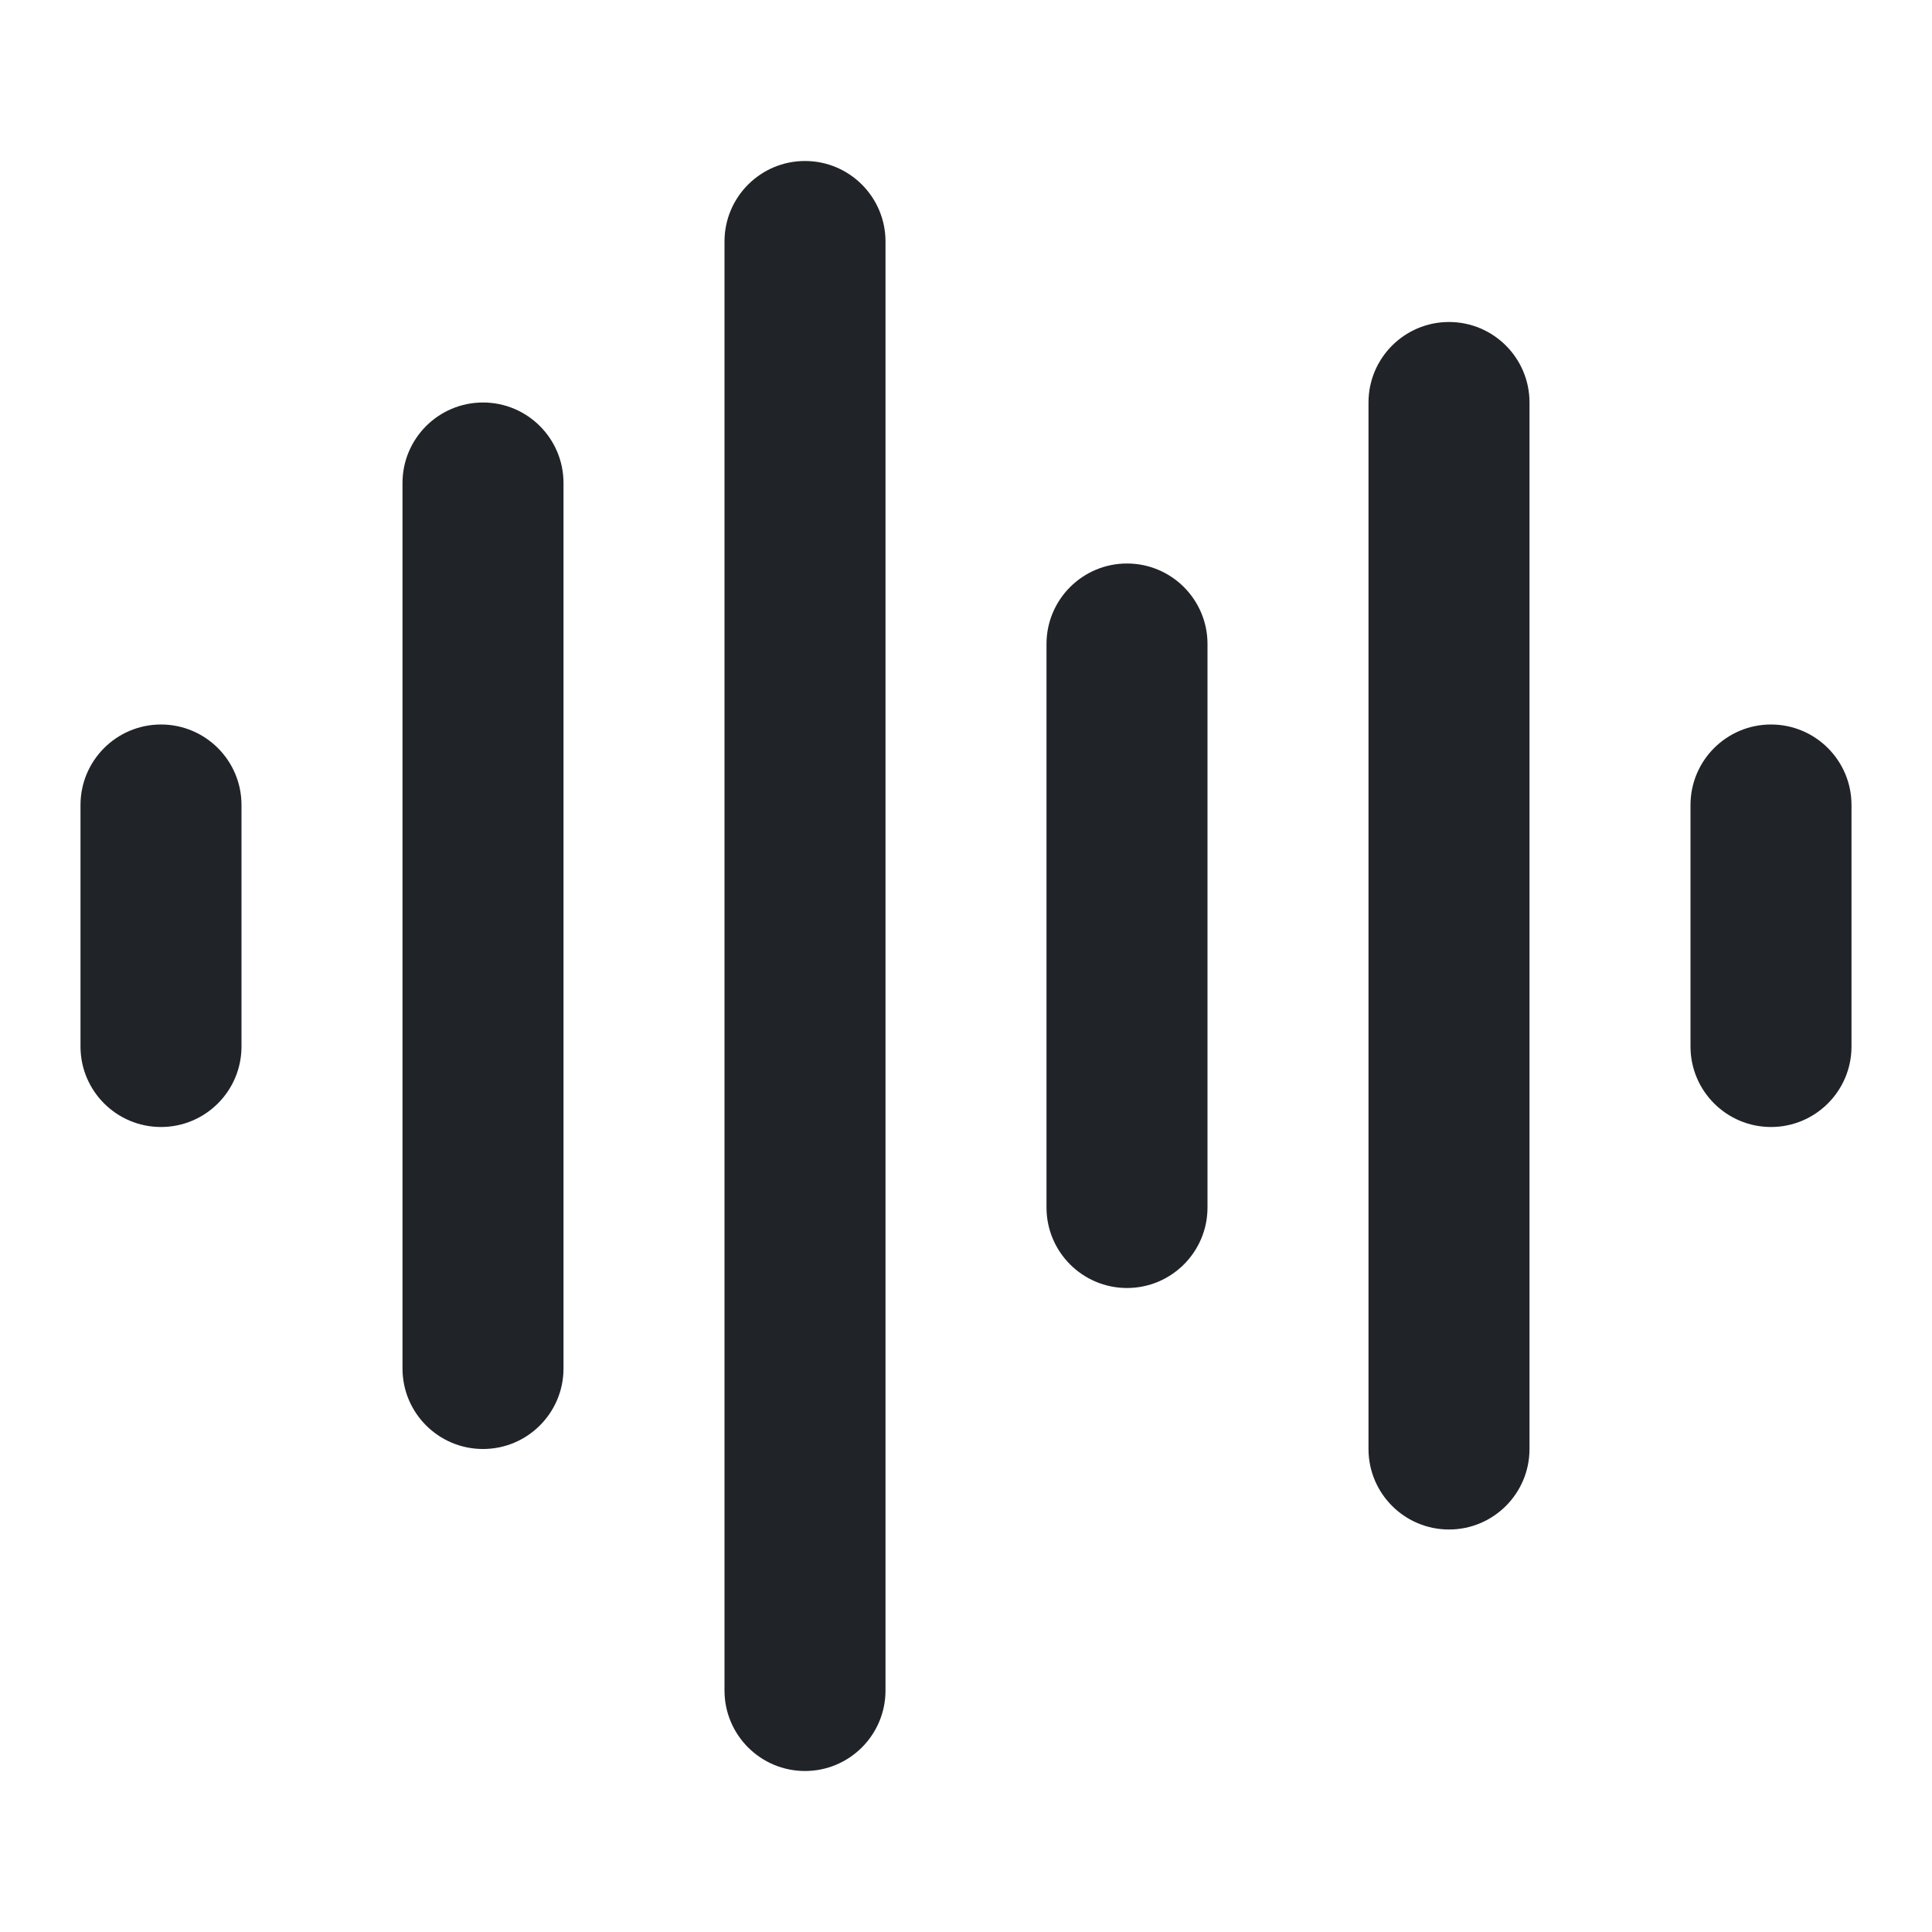 <svg width="24" height="24" viewBox="0 0 24 24" fill="none" xmlns="http://www.w3.org/2000/svg">
<path fill-rule="evenodd" clip-rule="evenodd" d="M10 2C10.552 2 11 2.448 11 3V21C11 21.552 10.552 22 10 22C9.448 22 9 21.552 9 21V3C9 2.448 9.448 2 10 2ZM18 4C18.552 4 19 4.448 19 5V18C19 18.552 18.552 19 18 19C17.448 19 17 18.552 17 18V5C17 4.448 17.448 4 18 4ZM6 5C6.552 5 7 5.448 7 6V17C7 17.552 6.552 18 6 18C5.448 18 5 17.552 5 17V6C5 5.448 5.448 5 6 5ZM14 7C14.552 7 15 7.448 15 8V15C15 15.552 14.552 16 14 16C13.448 16 13 15.552 13 15V8C13 7.448 13.448 7 14 7ZM2 9C2.552 9 3 9.448 3 10V13C3 13.552 2.552 14 2 14C1.448 14 1 13.552 1 13V10C1 9.448 1.448 9 2 9ZM22 9C22.552 9 23 9.448 23 10V13C23 13.552 22.552 14 22 14C21.448 14 21 13.552 21 13V10C21 9.448 21.448 9 22 9Z" fill="#202327"/>
</svg>
